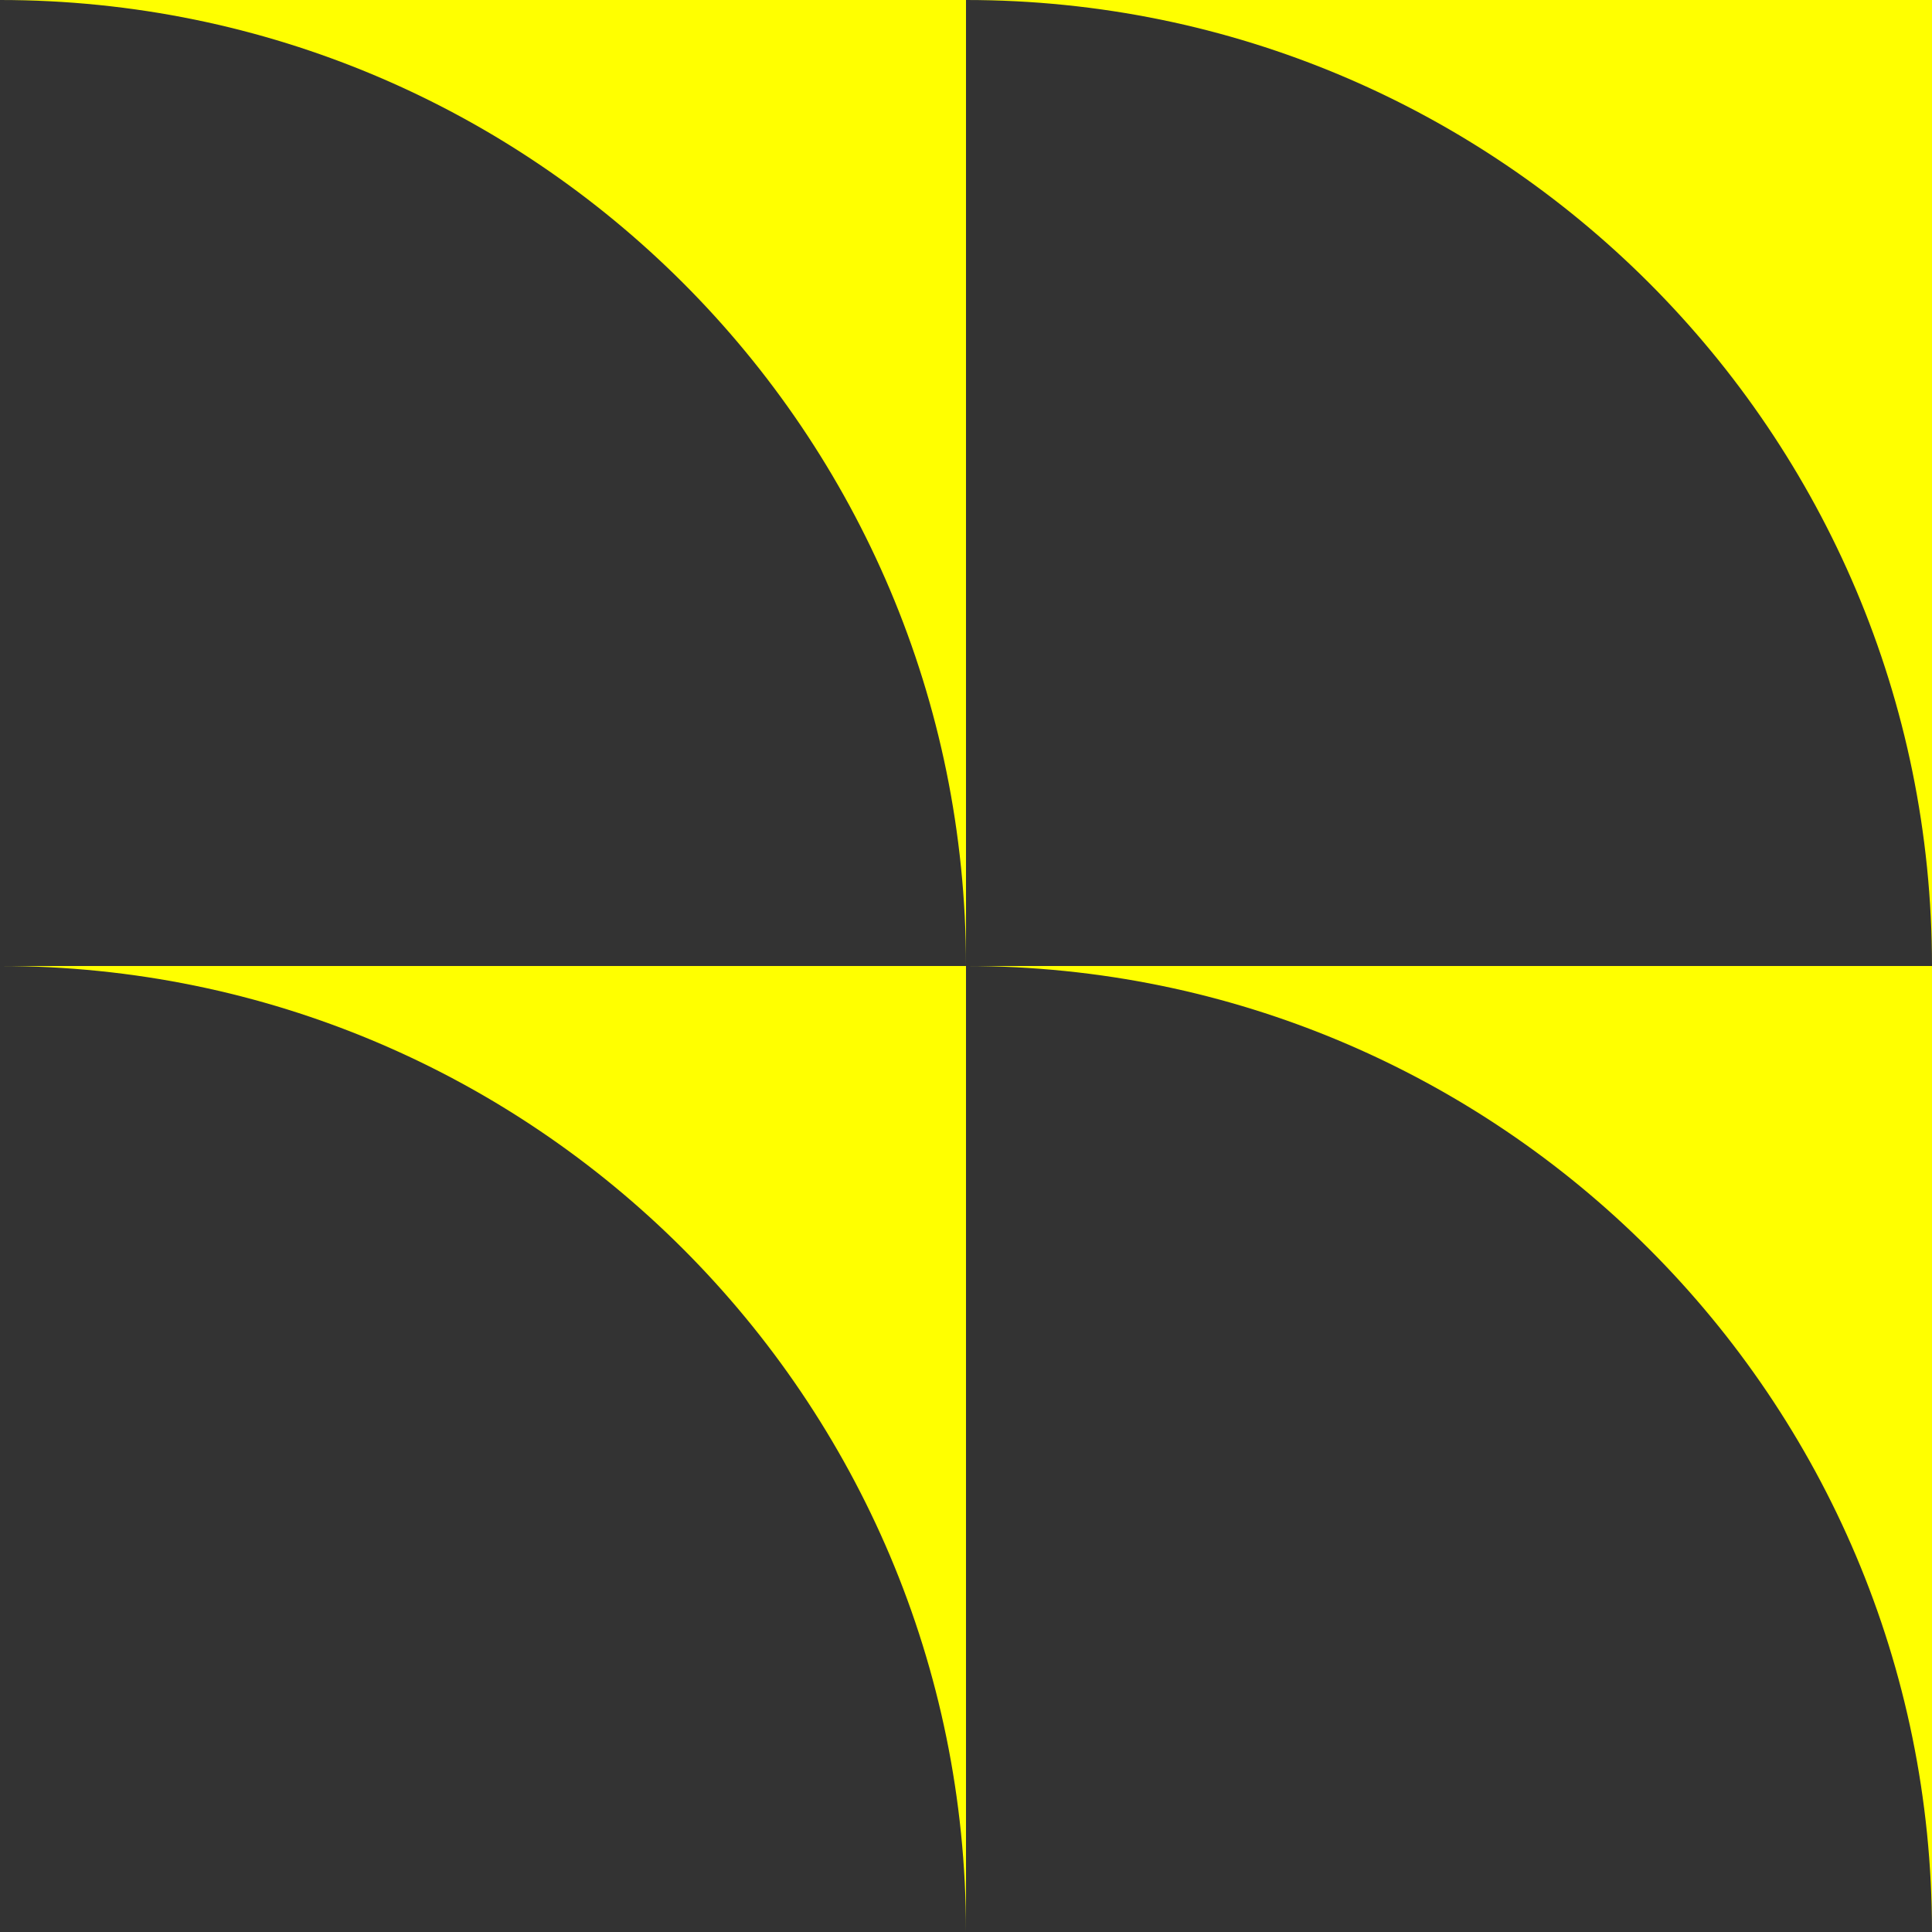 <svg width="62" height="62" viewBox="0 0 62 62" fill="none" xmlns="http://www.w3.org/2000/svg">
<rect x="0" y="0" width="62" height="62" fill="#333333" stroke="none"/>
<path d="M62 62V31H31C48.121 31 62 44.879 62 62Z" fill="#FFFF00"/>
<path d="M31 0C48.121 0 62 13.879 62 31V0H31Z" fill="#FFFF00"/>
<path d="M31 62V31H0C17.121 31 31 44.879 31 62Z" fill="#FFFF00"/>
<path d="M31 31V0H0C17.121 0 31 13.879 31 31Z" fill="#FFFF00"/>
</svg>
